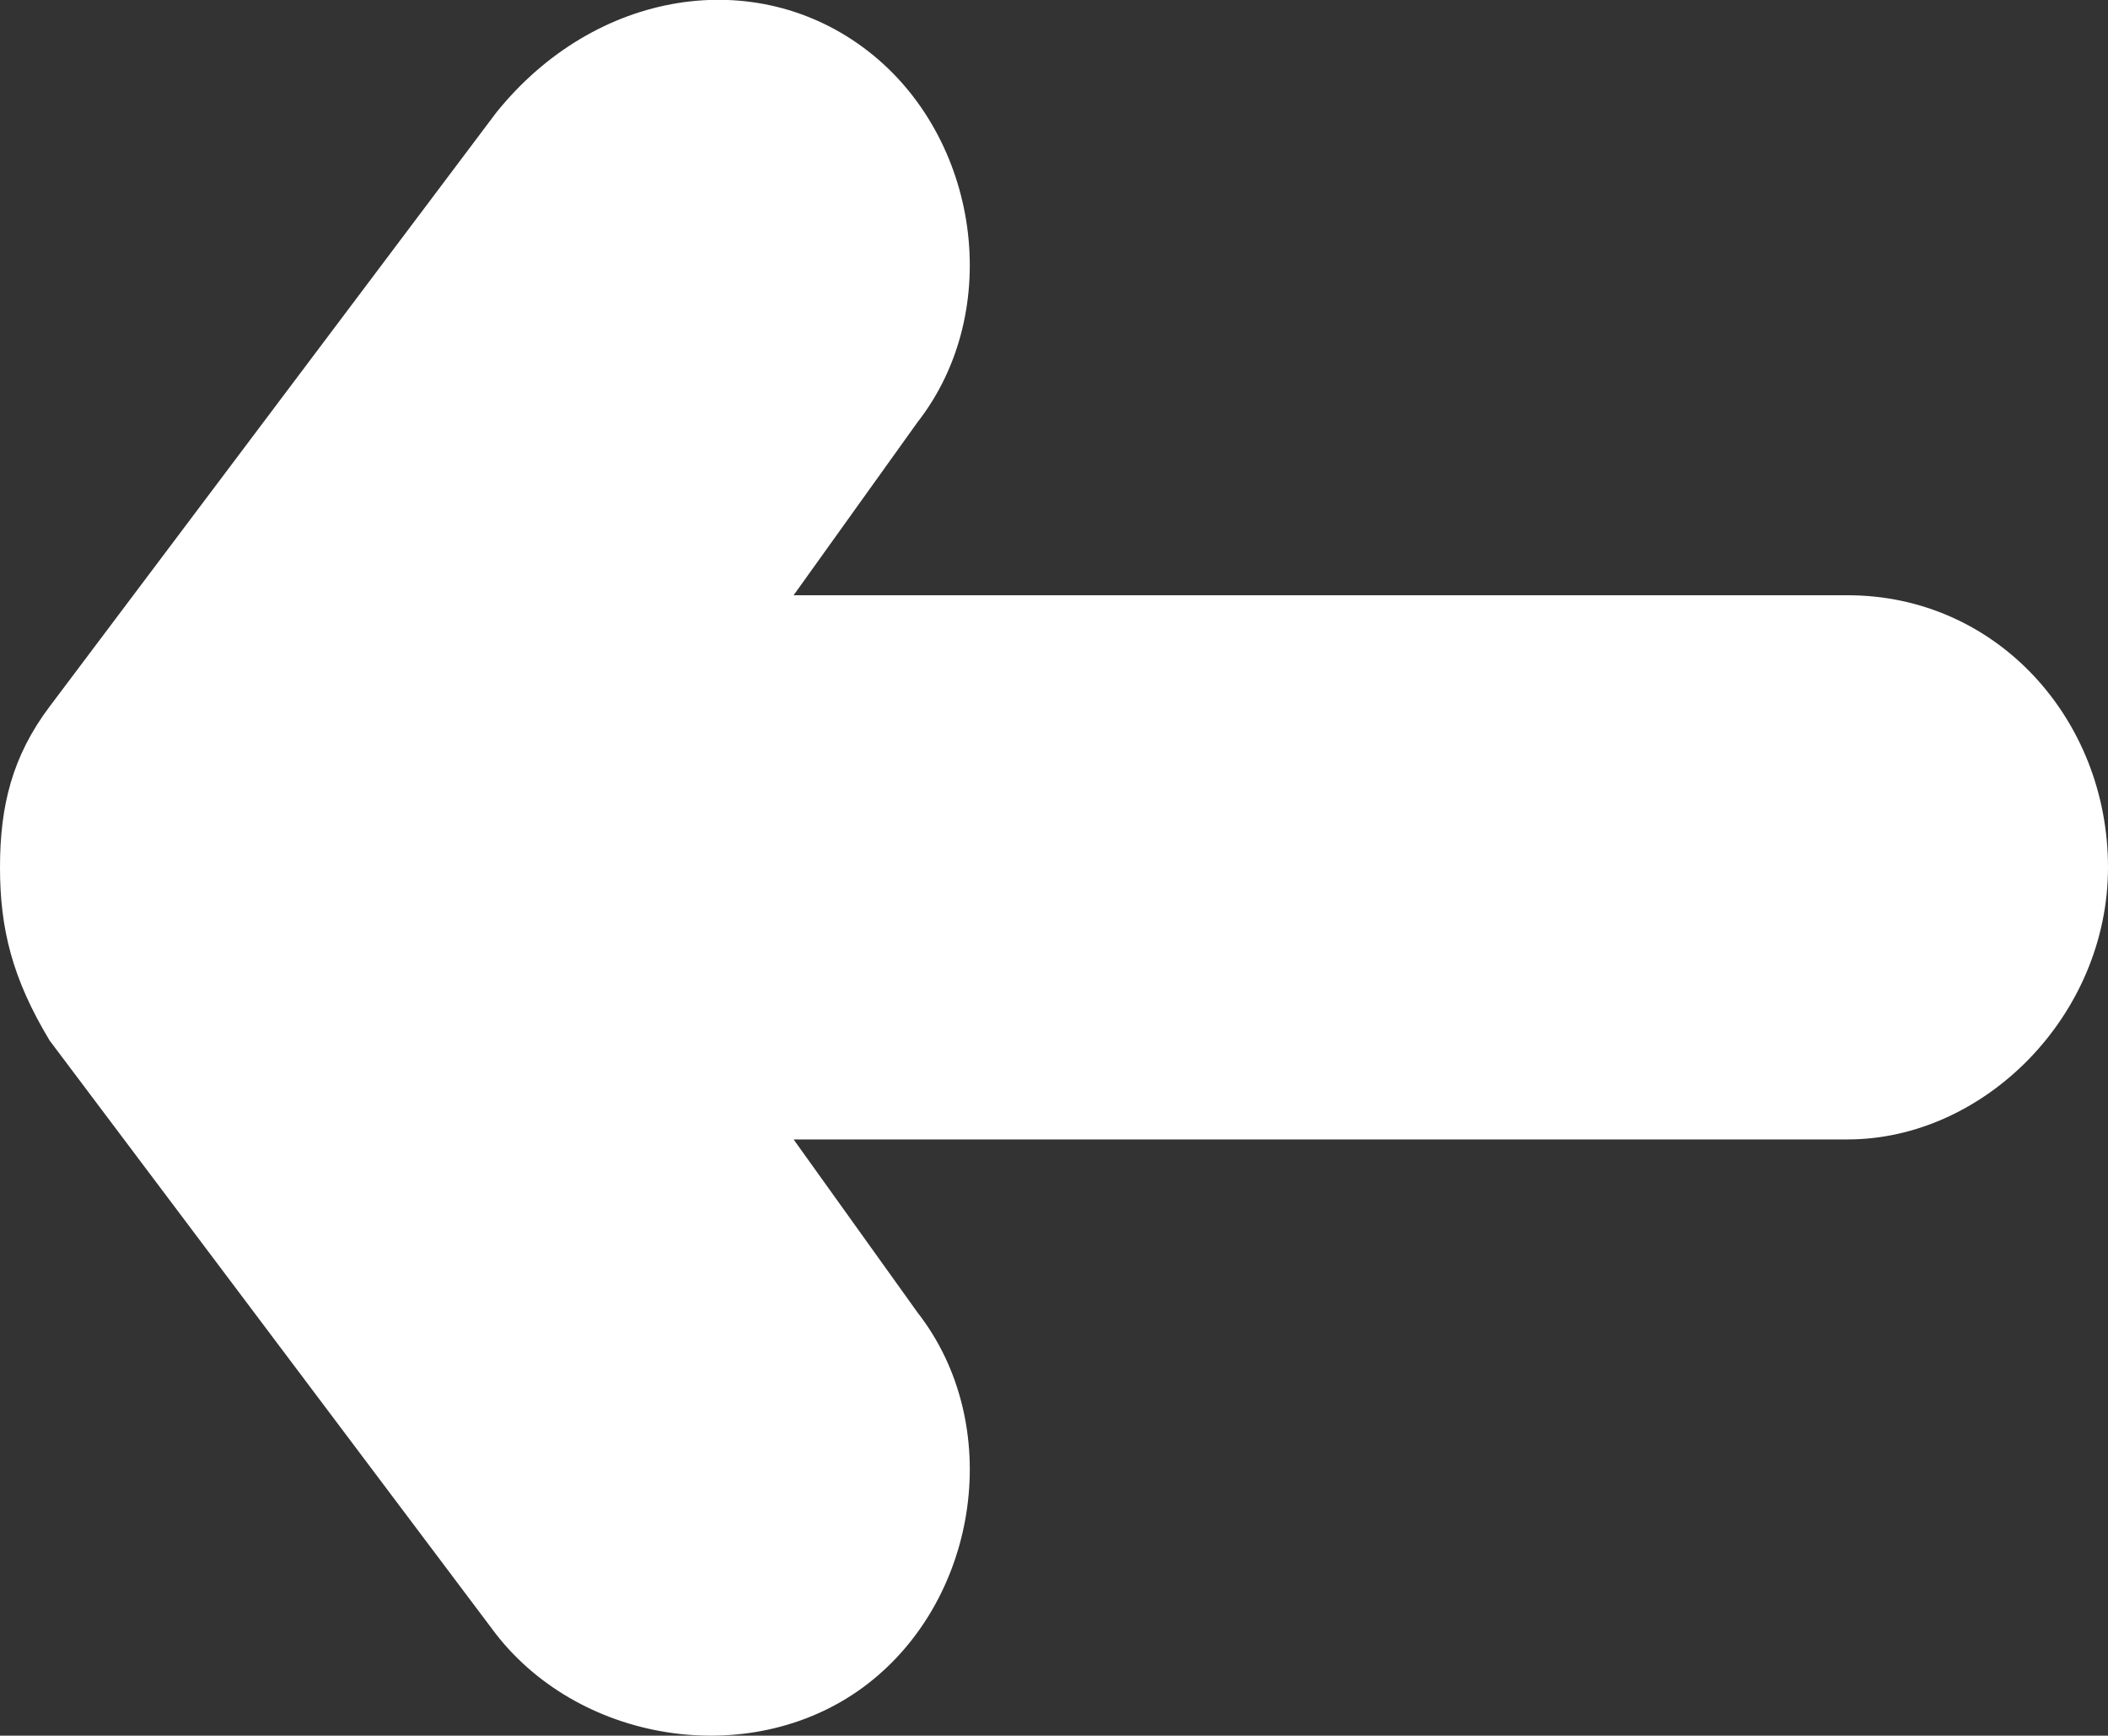 <svg width="170" height="139.986" xmlns="http://www.w3.org/2000/svg">
 <rect width="100%" height="100%" fill="#333333" stroke="none"/>
 <g>
  <title>Layer 1</title>
  <path fill="#FFFFFF" d="m70,4.119c9,6.982 11,20.947 4,29.924l-10,13.965h85c12,0 21,9.975 21,21.945s-10,21.945 -21,21.945h-85l10,13.965c7,8.977 5,22.942 -4,29.924s-23,4.987 -30,-3.99l-36,-47.879c-3,-4.987 -4,-8.977 -4,-13.965c0,-4.987 1,-8.977 4,-12.967l36,-47.879c8,-9.975 21,-11.97 30,-4.988l0,0z" id="svg_7"/>
 </g>
</svg>